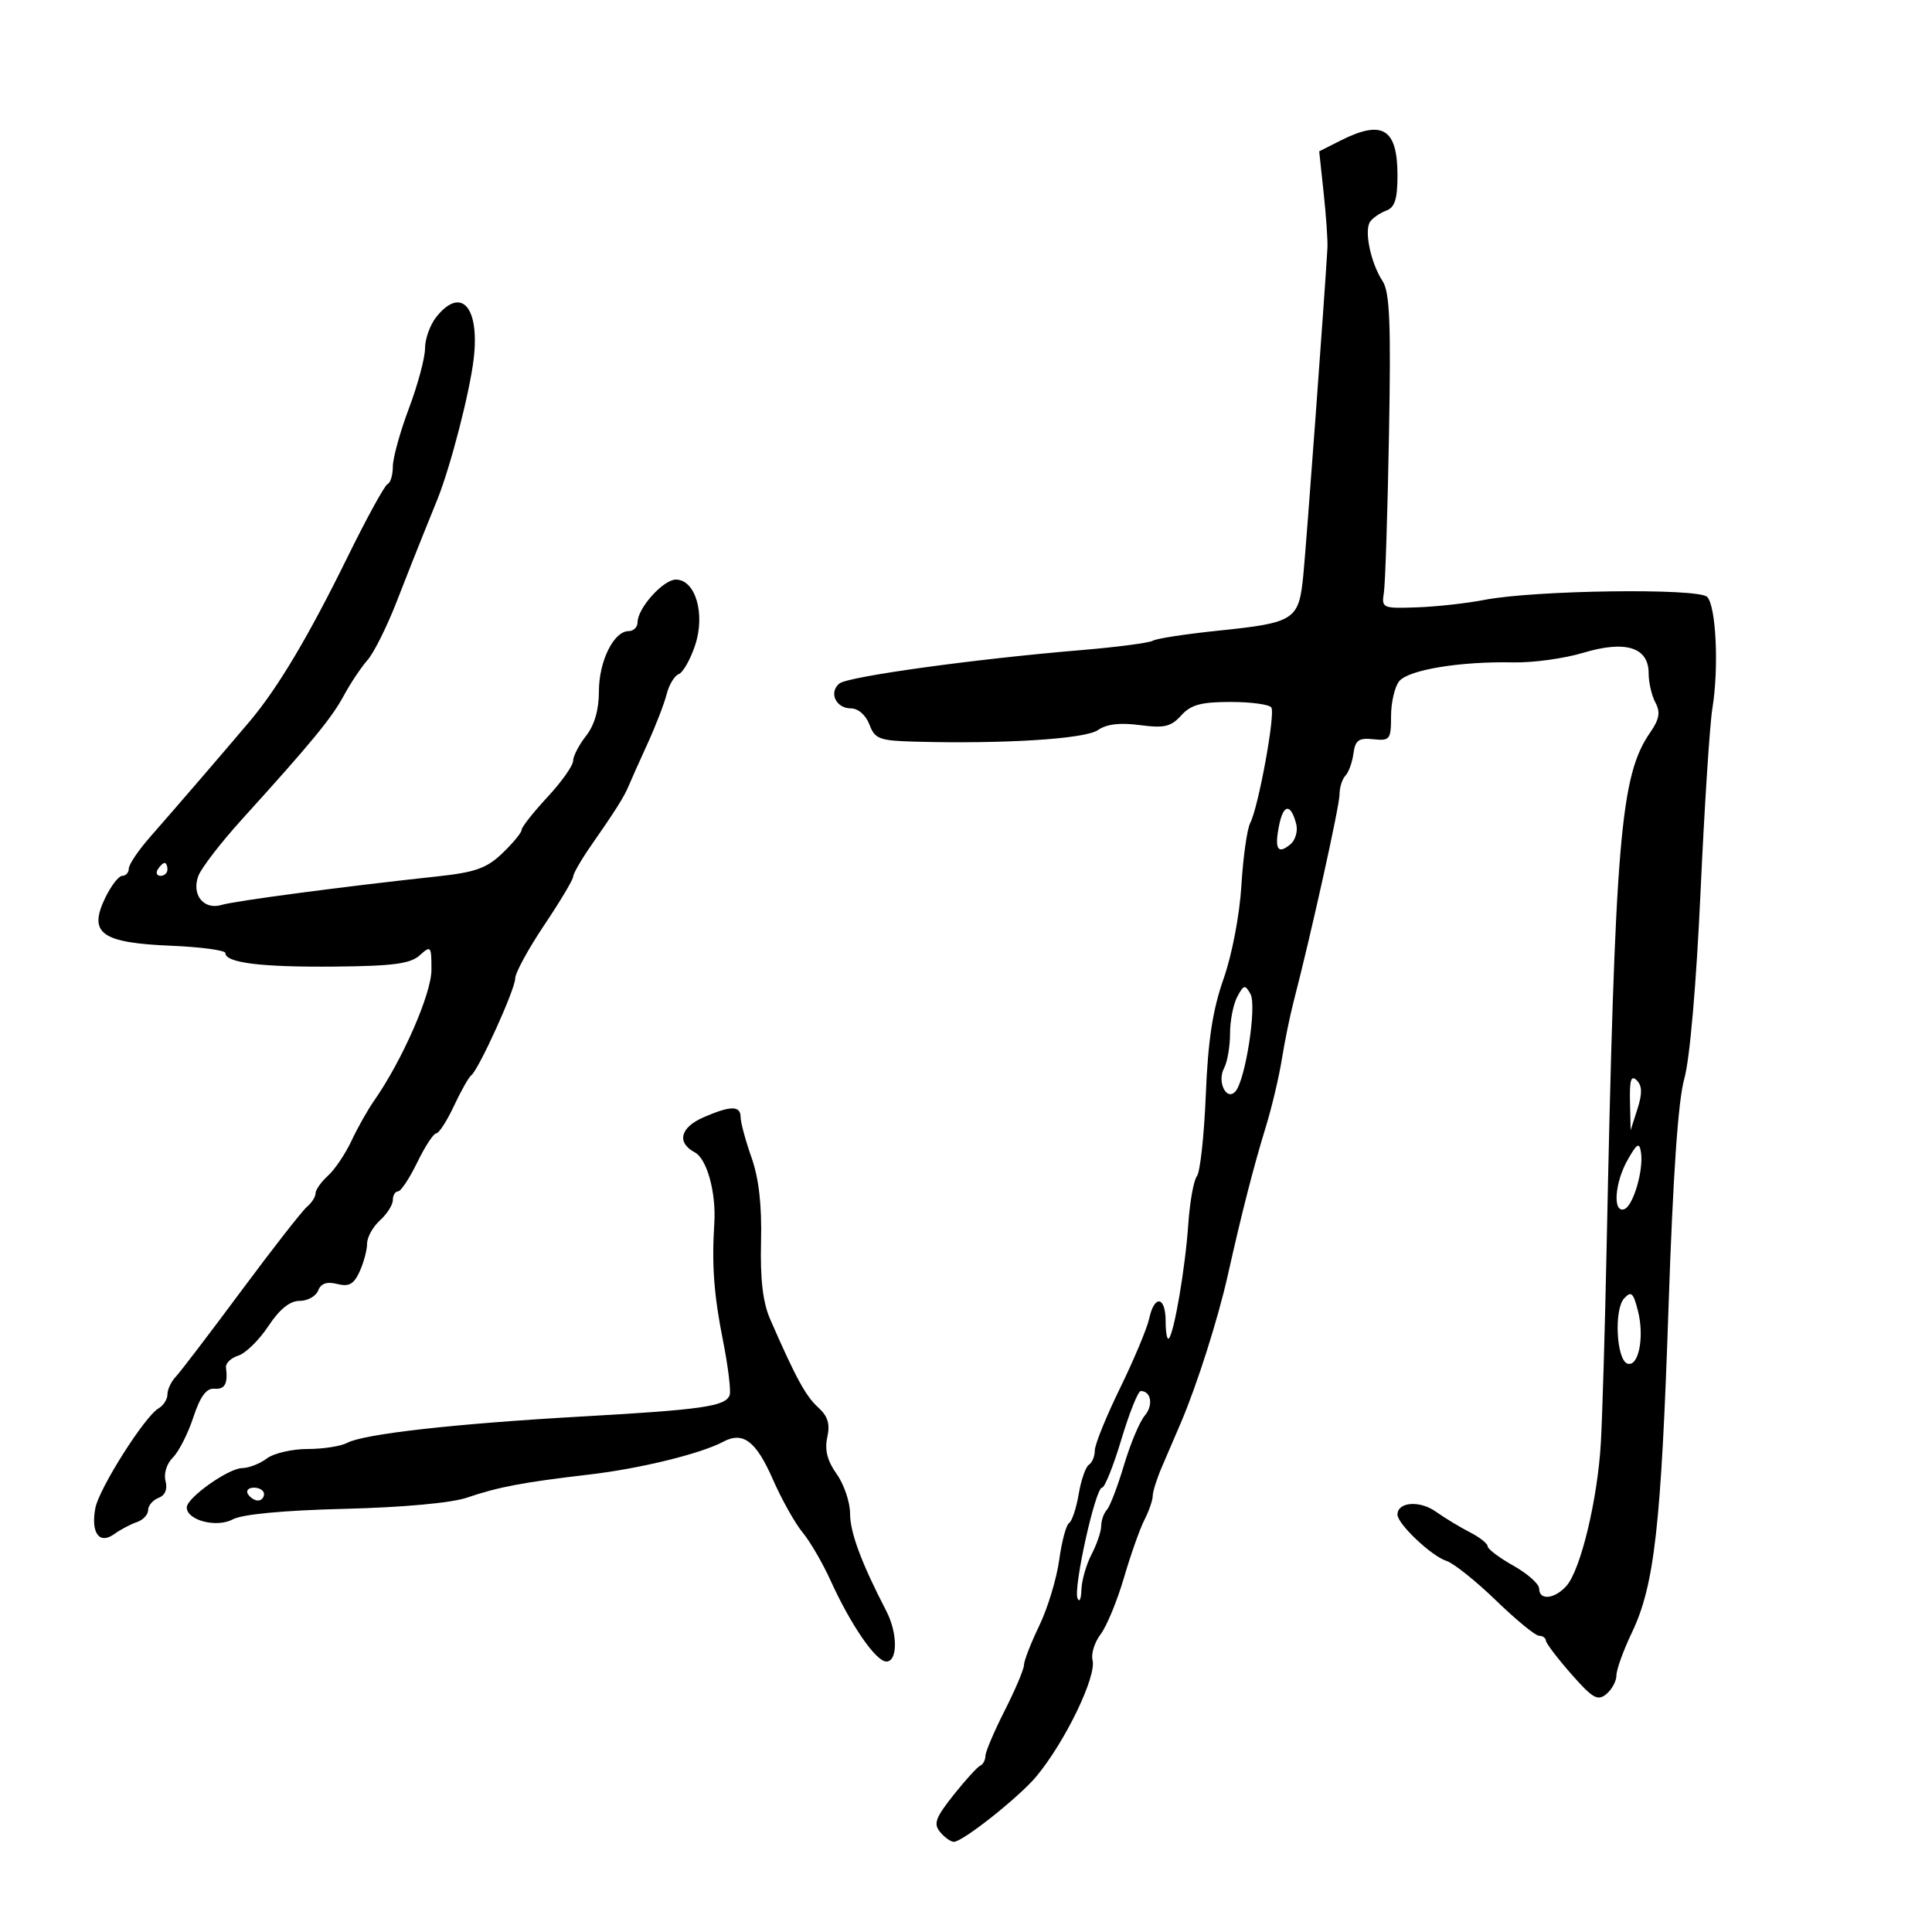 <svg xmlns="http://www.w3.org/2000/svg" width="300" height="300" viewBox="0 0 300 300" version="1.1">
	<path d="M 208.173 21.820 L 204.845 23.500 205.541 30 C 205.924 33.575, 206.186 37.400, 206.123 38.500 C 205.726 45.504, 202.850 84.514, 202.382 89.265 C 201.686 96.321, 201.113 96.694, 189.066 97.941 C 184.083 98.456, 179.561 99.153, 179.017 99.489 C 178.473 99.826, 173.409 100.487, 167.764 100.959 C 151.232 102.341, 131.642 105.053, 130.331 106.140 C 128.654 107.532, 129.806 110, 132.132 110 C 133.257 110, 134.442 111.033, 135 112.500 C 135.864 114.771, 136.524 115.015, 142.225 115.168 C 155.985 115.536, 168.516 114.739, 170.478 113.371 C 171.824 112.433, 173.906 112.184, 176.986 112.593 C 180.776 113.095, 181.825 112.851, 183.413 111.097 C 184.923 109.428, 186.491 109, 191.096 109 C 194.278 109, 197.123 109.390, 197.418 109.868 C 198.054 110.896, 195.402 125.359, 194.130 127.803 C 193.644 128.737, 193.029 133.100, 192.763 137.500 C 192.486 142.087, 191.303 148.273, 189.992 152 C 188.303 156.799, 187.582 161.510, 187.236 170 C 186.978 176.325, 186.357 182.010, 185.857 182.634 C 185.357 183.258, 184.751 186.633, 184.512 190.134 C 184.051 196.868, 182.321 207.012, 181.493 207.840 C 181.222 208.112, 181 206.908, 181 205.167 C 181 201.275, 179.256 200.990, 178.444 204.750 C 178.117 206.262, 176.084 211.117, 173.925 215.539 C 171.766 219.960, 170 224.321, 170 225.230 C 170 226.138, 169.589 227.136, 169.087 227.446 C 168.585 227.757, 167.871 229.806, 167.500 232 C 167.129 234.194, 166.457 236.217, 166.007 236.496 C 165.556 236.774, 164.865 239.364, 164.470 242.251 C 164.075 245.138, 162.683 249.722, 161.376 252.437 C 160.069 255.153, 159 257.902, 159 258.546 C 159 259.191, 157.656 262.369, 156.013 265.609 C 154.370 268.849, 153.020 272.025, 153.013 272.667 C 153.006 273.308, 152.646 273.983, 152.213 274.167 C 151.780 274.350, 149.915 276.400, 148.068 278.723 C 145.265 282.247, 144.919 283.198, 145.977 284.473 C 146.674 285.313, 147.636 286, 148.114 286 C 149.489 286, 158.255 279.048, 160.927 275.838 C 165.400 270.465, 170.310 260.292, 169.649 257.766 C 169.399 256.808, 169.965 255.006, 170.907 253.762 C 171.849 252.518, 173.477 248.575, 174.523 245 C 175.570 241.425, 177.003 237.375, 177.707 236 C 178.411 234.625, 178.990 232.953, 178.994 232.284 C 178.997 231.615, 179.637 229.590, 180.417 227.784 C 181.196 225.978, 182.508 222.925, 183.333 221 C 185.850 215.124, 189.122 204.848, 190.655 198 C 192.830 188.285, 194.663 181.133, 196.548 175 C 197.478 171.975, 198.599 167.250, 199.039 164.500 C 199.479 161.750, 200.307 157.700, 200.879 155.500 C 203.561 145.177, 208 125.159, 208 123.383 C 208 122.292, 208.412 120.973, 208.915 120.450 C 209.419 119.928, 209.981 118.375, 210.165 117 C 210.442 114.933, 210.976 114.550, 213.250 114.788 C 215.823 115.057, 216 114.829, 216 111.229 C 216 109.113, 216.563 106.669, 217.250 105.798 C 218.658 104.014, 226.719 102.678, 235 102.857 C 238.025 102.922, 242.902 102.251, 245.838 101.367 C 252.418 99.384, 256 100.504, 256 104.544 C 256 105.967, 256.472 108.014, 257.049 109.092 C 257.859 110.605, 257.669 111.675, 256.217 113.776 C 251.604 120.454, 250.785 130.239, 249.458 194.500 C 249.208 206.600, 248.814 219.875, 248.581 224 C 248.085 232.784, 245.451 243.758, 243.242 246.250 C 241.414 248.311, 239 248.558, 239 246.684 C 239 245.960, 237.200 244.357, 235 243.120 C 232.800 241.884, 231 240.527, 231 240.105 C 231 239.683, 229.762 238.706, 228.250 237.933 C 226.738 237.161, 224.350 235.715, 222.945 234.721 C 220.441 232.948, 217 233.216, 217 235.184 C 217 236.636, 222.286 241.639, 224.595 242.371 C 225.705 242.724, 229.165 245.484, 232.285 248.506 C 235.405 251.528, 238.417 254, 238.979 254 C 239.540 254, 240.019 254.338, 240.043 254.750 C 240.066 255.162, 241.835 257.493, 243.974 259.929 C 247.306 263.724, 248.088 264.172, 249.432 263.057 C 250.294 262.341, 251 261.029, 251 260.142 C 251 259.255, 252.078 256.272, 253.396 253.514 C 256.908 246.163, 257.944 236.963, 259.088 203 C 259.778 182.508, 260.581 170.859, 261.537 167.500 C 262.390 164.502, 263.400 152.890, 264.059 138.500 C 264.664 125.300, 265.491 112.475, 265.897 110 C 266.928 103.716, 266.475 94.075, 265.083 92.683 C 263.692 91.292, 238.300 91.635, 230.500 93.150 C 227.750 93.685, 223.025 94.207, 220 94.311 C 214.656 94.495, 214.511 94.429, 214.891 92 C 215.106 90.625, 215.461 79.659, 215.679 67.632 C 215.999 50.016, 215.802 45.347, 214.669 43.618 C 212.847 40.837, 211.796 35.798, 212.752 34.427 C 213.163 33.837, 214.287 33.064, 215.250 32.708 C 216.586 32.215, 217 30.920, 217 27.231 C 217 19.961, 214.677 18.537, 208.173 21.820 M 67.750 49.217 C 66.787 50.421, 66 52.612, 66 54.084 C 66 55.557, 64.875 59.751, 63.500 63.404 C 62.125 67.057, 61 71.123, 61 72.439 C 61 73.756, 60.633 74.983, 60.184 75.167 C 59.735 75.350, 56.936 80.450, 53.964 86.500 C 47.902 98.838, 43.152 106.816, 38.782 112 C 35.208 116.240, 27.682 124.978, 23.250 130.035 C 21.462 132.074, 20 134.250, 20 134.871 C 20 135.492, 19.543 136, 18.984 136 C 18.425 136, 17.212 137.584, 16.289 139.520 C 13.707 144.934, 15.761 146.404, 26.535 146.853 C 31.191 147.047, 35 147.560, 35 147.994 C 35 149.505, 40.574 150.196, 51.928 150.092 C 61.037 150.008, 63.726 149.653, 65.178 148.339 C 66.911 146.771, 67 146.881, 66.995 150.595 C 66.990 154.338, 62.455 164.681, 58.077 170.935 C 57.089 172.346, 55.511 175.147, 54.570 177.159 C 53.629 179.172, 51.990 181.604, 50.929 182.564 C 49.868 183.524, 49 184.753, 49 185.295 C 49 185.836, 48.400 186.779, 47.667 187.390 C 46.934 188, 42.326 193.900, 37.426 200.500 C 32.527 207.100, 27.952 213.095, 27.259 213.821 C 26.567 214.548, 26 215.763, 26 216.522 C 26 217.280, 25.373 218.260, 24.607 218.700 C 22.478 219.922, 15.368 231.152, 14.803 234.185 C 14.085 238.034, 15.419 239.877, 17.722 238.221 C 18.700 237.517, 20.287 236.678, 21.250 236.354 C 22.212 236.031, 23 235.192, 23 234.490 C 23 233.788, 23.726 232.935, 24.613 232.595 C 25.643 232.200, 26.037 231.250, 25.702 229.970 C 25.402 228.821, 25.887 227.266, 26.839 226.329 C 27.753 225.430, 29.182 222.625, 30.015 220.097 C 31.084 216.853, 32.040 215.541, 33.265 215.639 C 34.924 215.772, 35.409 214.892, 35.092 212.326 C 35.012 211.680, 35.876 210.857, 37.012 210.496 C 38.148 210.136, 40.244 208.077, 41.671 205.920 C 43.418 203.282, 45.005 202, 46.526 202 C 47.769 202, 49.063 201.277, 49.402 200.394 C 49.828 199.286, 50.744 198.970, 52.357 199.375 C 54.191 199.835, 54.945 199.415, 55.848 197.434 C 56.482 196.043, 57 194.097, 57 193.108 C 57 192.119, 57.900 190.495, 59 189.500 C 60.100 188.505, 61 187.085, 61 186.345 C 61 185.605, 61.360 185, 61.801 185 C 62.241 185, 63.585 182.975, 64.788 180.500 C 65.990 178.025, 67.317 175.995, 67.737 175.989 C 68.157 175.982, 69.393 174.070, 70.485 171.739 C 71.577 169.407, 72.784 167.267, 73.167 166.983 C 74.319 166.129, 79.998 153.621, 79.999 151.936 C 80 151.076, 82.025 147.353, 84.500 143.662 C 86.975 139.972, 89 136.581, 89 136.126 C 89 135.672, 90.237 133.521, 91.750 131.347 C 95.637 125.761, 96.923 123.717, 97.633 122 C 97.974 121.175, 99.288 118.235, 100.553 115.468 C 101.818 112.700, 103.151 109.245, 103.517 107.790 C 103.882 106.335, 104.727 104.935, 105.395 104.679 C 106.063 104.422, 107.212 102.388, 107.948 100.158 C 109.549 95.307, 107.983 90, 104.951 90 C 102.983 90, 99 94.441, 99 96.635 C 99 97.386, 98.377 98, 97.615 98 C 95.308 98, 93 102.665, 93 107.330 C 93 110.216, 92.312 112.605, 91 114.273 C 89.900 115.671, 88.994 117.419, 88.988 118.158 C 88.981 118.896, 87.181 121.432, 84.988 123.793 C 82.794 126.155, 81 128.433, 81 128.856 C 81 129.280, 79.662 130.907, 78.027 132.474 C 75.558 134.839, 73.821 135.454, 67.777 136.103 C 53.659 137.619, 36.475 139.890, 34.430 140.511 C 31.651 141.354, 29.710 138.959, 30.795 136.025 C 31.249 134.797, 34.294 130.843, 37.560 127.239 C 48.390 115.290, 51.482 111.534, 53.394 108 C 54.436 106.075, 56.087 103.600, 57.063 102.500 C 58.039 101.400, 60.064 97.350, 61.564 93.500 C 63.064 89.650, 64.931 84.925, 65.713 83 C 66.495 81.075, 67.495 78.600, 67.935 77.500 C 69.989 72.359, 72.937 60.943, 73.551 55.742 C 74.509 47.648, 71.609 44.387, 67.750 49.217 M 198.615 128.176 C 197.877 131.863, 198.404 132.740, 200.373 131.106 C 201.154 130.457, 201.561 129.036, 201.276 127.948 C 200.432 124.719, 199.287 124.817, 198.615 128.176 M 24.500 135 C 24.160 135.550, 24.359 136, 24.941 136 C 25.523 136, 26 135.550, 26 135 C 26 134.450, 25.802 134, 25.559 134 C 25.316 134, 24.840 134.450, 24.500 135 M 192.121 154.774 C 191.504 155.926, 191 158.503, 191 160.500 C 191 162.497, 190.581 164.914, 190.070 165.870 C 188.953 167.956, 190.433 171.013, 191.823 169.492 C 193.386 167.782, 195.187 156.157, 194.171 154.341 C 193.336 152.849, 193.128 152.893, 192.121 154.774 M 253.102 171.050 L 253.204 175.500 254.259 172.207 C 255.029 169.803, 255.002 168.602, 254.157 167.757 C 253.281 166.881, 253.025 167.681, 253.102 171.050 M 109.250 173.491 C 105.619 175.069, 105.033 177.412, 107.888 178.940 C 109.788 179.957, 111.224 185.201, 110.916 190 C 110.509 196.356, 110.854 201.066, 112.234 208 C 113.055 212.125, 113.533 216.016, 113.296 216.646 C 112.645 218.381, 109.058 218.898, 90.318 219.956 C 70.698 221.065, 56.505 222.659, 53.912 224.047 C 52.933 224.571, 50.163 225, 47.757 225 C 45.351 225, 42.509 225.661, 41.441 226.468 C 40.374 227.276, 38.642 227.951, 37.594 227.968 C 35.446 228.004, 29 232.583, 29 234.072 C 29 236.068, 33.615 237.276, 36.120 235.936 C 37.627 235.129, 43.964 234.530, 53.496 234.293 C 62.547 234.067, 70.087 233.379, 72.500 232.557 C 77.407 230.887, 81.182 230.173, 91.496 228.967 C 99.397 228.043, 108.794 225.741, 112.313 223.869 C 115.380 222.237, 117.396 223.765, 120 229.696 C 121.375 232.827, 123.453 236.539, 124.618 237.945 C 125.783 239.350, 127.746 242.723, 128.980 245.440 C 132.112 252.337, 136.013 258, 137.633 258 C 139.413 258, 139.408 253.595, 137.624 250.154 C 133.764 242.707, 132 237.968, 132 235.045 C 132 233.265, 131.065 230.496, 129.923 228.892 C 128.461 226.839, 128.028 225.148, 128.461 223.177 C 128.918 221.097, 128.549 219.902, 127.025 218.522 C 125.109 216.789, 123.535 213.893, 119.578 204.820 C 118.456 202.248, 118.033 198.638, 118.173 192.820 C 118.311 187.125, 117.842 182.991, 116.687 179.715 C 115.759 177.083, 115 174.271, 115 173.465 C 115 171.655, 113.459 171.661, 109.250 173.491 M 252.750 180.083 C 250.728 183.640, 250.392 188.369, 252.204 187.765 C 253.600 187.300, 255.253 181.666, 254.806 178.897 C 254.553 177.334, 254.194 177.541, 252.750 180.083 M 252.193 201.617 C 250.595 203.354, 250.997 211.179, 252.713 211.743 C 254.429 212.307, 255.365 207.669, 254.354 203.617 C 253.632 200.726, 253.298 200.416, 252.193 201.617 M 174.130 223.500 C 172.891 227.625, 171.540 231, 171.127 231 C 170.100 231, 166.651 246.519, 167.312 248.172 C 167.603 248.902, 167.878 248.314, 167.921 246.864 C 167.964 245.415, 168.672 242.940, 169.494 241.364 C 170.315 239.789, 170.990 237.803, 170.994 236.950 C 170.997 236.097, 171.392 234.972, 171.871 234.450 C 172.351 233.928, 173.548 230.800, 174.533 227.500 C 175.517 224.200, 176.969 220.741, 177.759 219.813 C 179.120 218.215, 178.756 216, 177.132 216 C 176.720 216, 175.369 219.375, 174.130 223.500 M 38.500 232 C 38.840 232.550, 39.541 233, 40.059 233 C 40.577 233, 41 232.550, 41 232 C 41 231.450, 40.298 231, 39.441 231 C 38.584 231, 38.160 231.450, 38.500 232" stroke="none" fill="black" fill-rule="evenodd"/>
</svg>